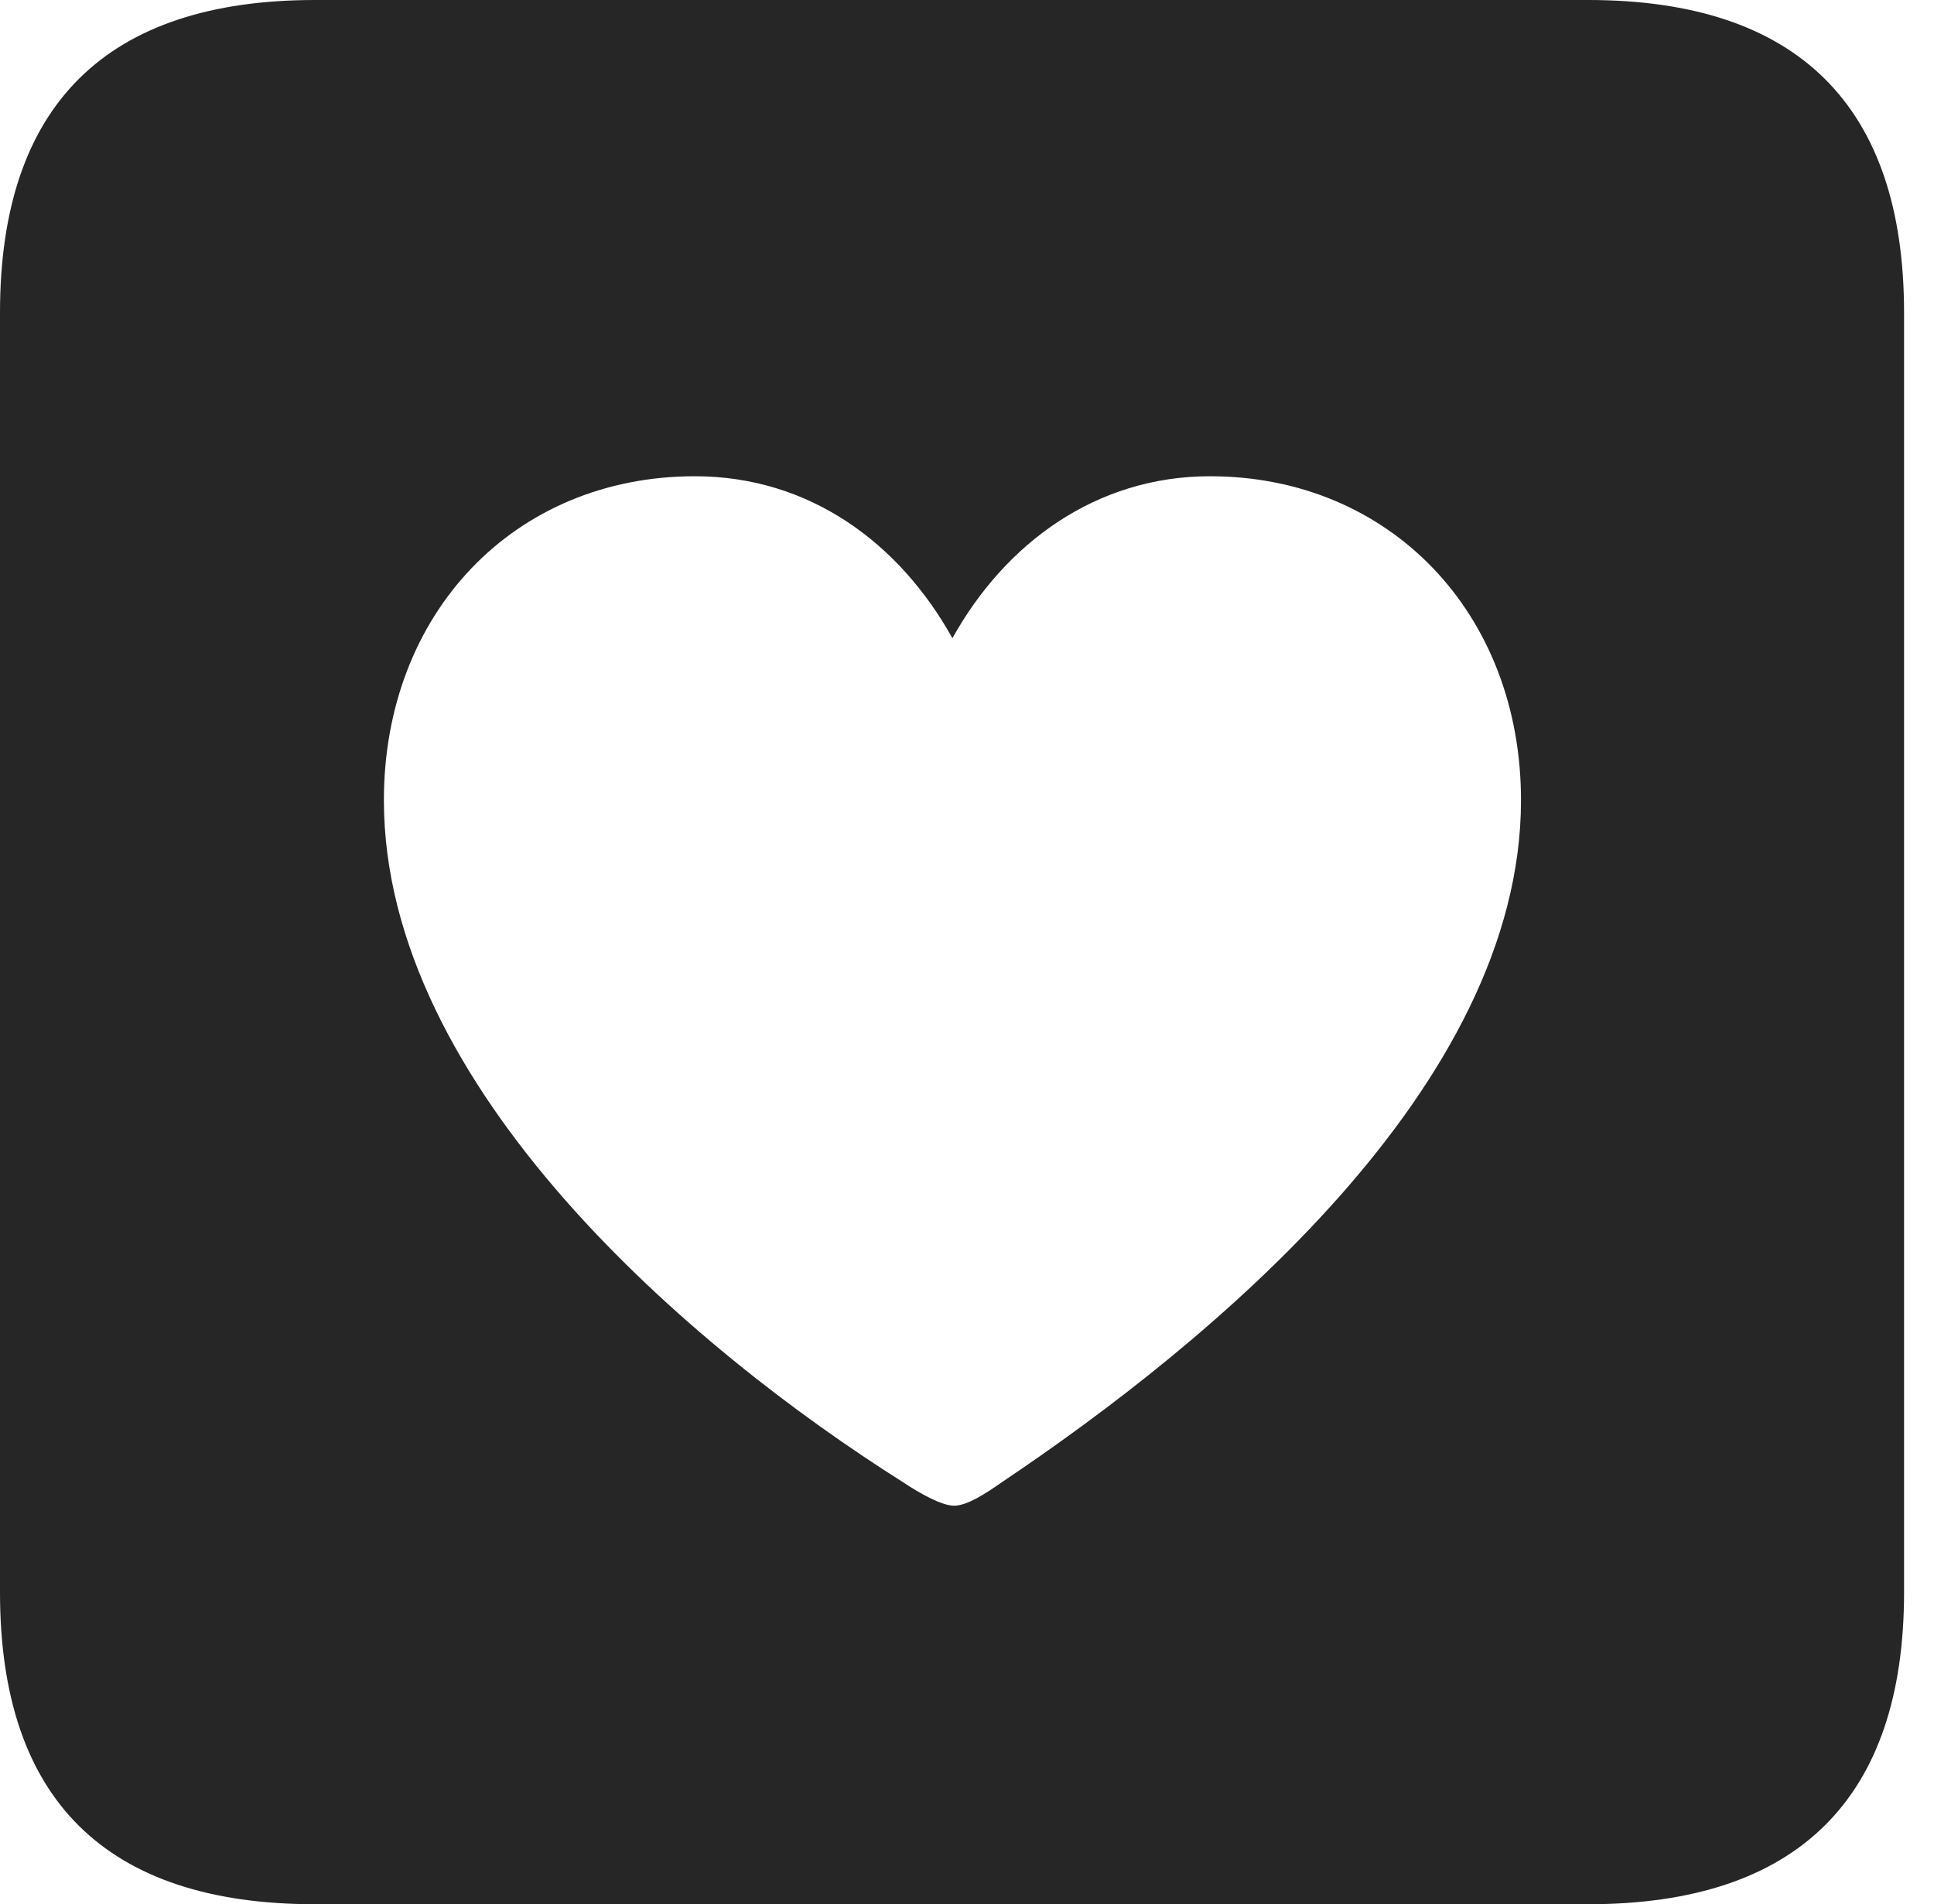 <?xml version="1.0" encoding="UTF-8"?>
<!--Generator: Apple Native CoreSVG 326-->
<!DOCTYPE svg
PUBLIC "-//W3C//DTD SVG 1.1//EN"
       "http://www.w3.org/Graphics/SVG/1.1/DTD/svg11.dtd">
<svg version="1.1" xmlns="http://www.w3.org/2000/svg" xmlns:xlink="http://www.w3.org/1999/xlink" viewBox="0 0 23.32 22.959">
 <g>
  <rect height="22.959" opacity="0" width="23.32" x="0" y="0"/>
  <path d="M22.959 3.77L22.959 19.199C22.959 21.68 21.68 22.959 19.15 22.959L3.799 22.959C1.279 22.959 0 21.699 0 19.199L0 3.77C0 1.27 1.279 0 3.799 0L19.15 0C21.68 0 22.959 1.279 22.959 3.77ZM11.484 7.695C10.85 6.553 9.766 5.742 8.379 5.742C6.201 5.742 4.629 7.393 4.629 9.648C4.629 13.115 8.35 16.27 10.889 17.871C11.094 18.008 11.357 18.154 11.504 18.154C11.66 18.154 11.885 18.008 12.08 17.871C14.57 16.201 18.34 13.115 18.34 9.648C18.34 7.393 16.758 5.742 14.59 5.742C13.213 5.742 12.119 6.553 11.484 7.695Z" fill="black" fill-opacity="0.85"/>
 </g>
</svg>
